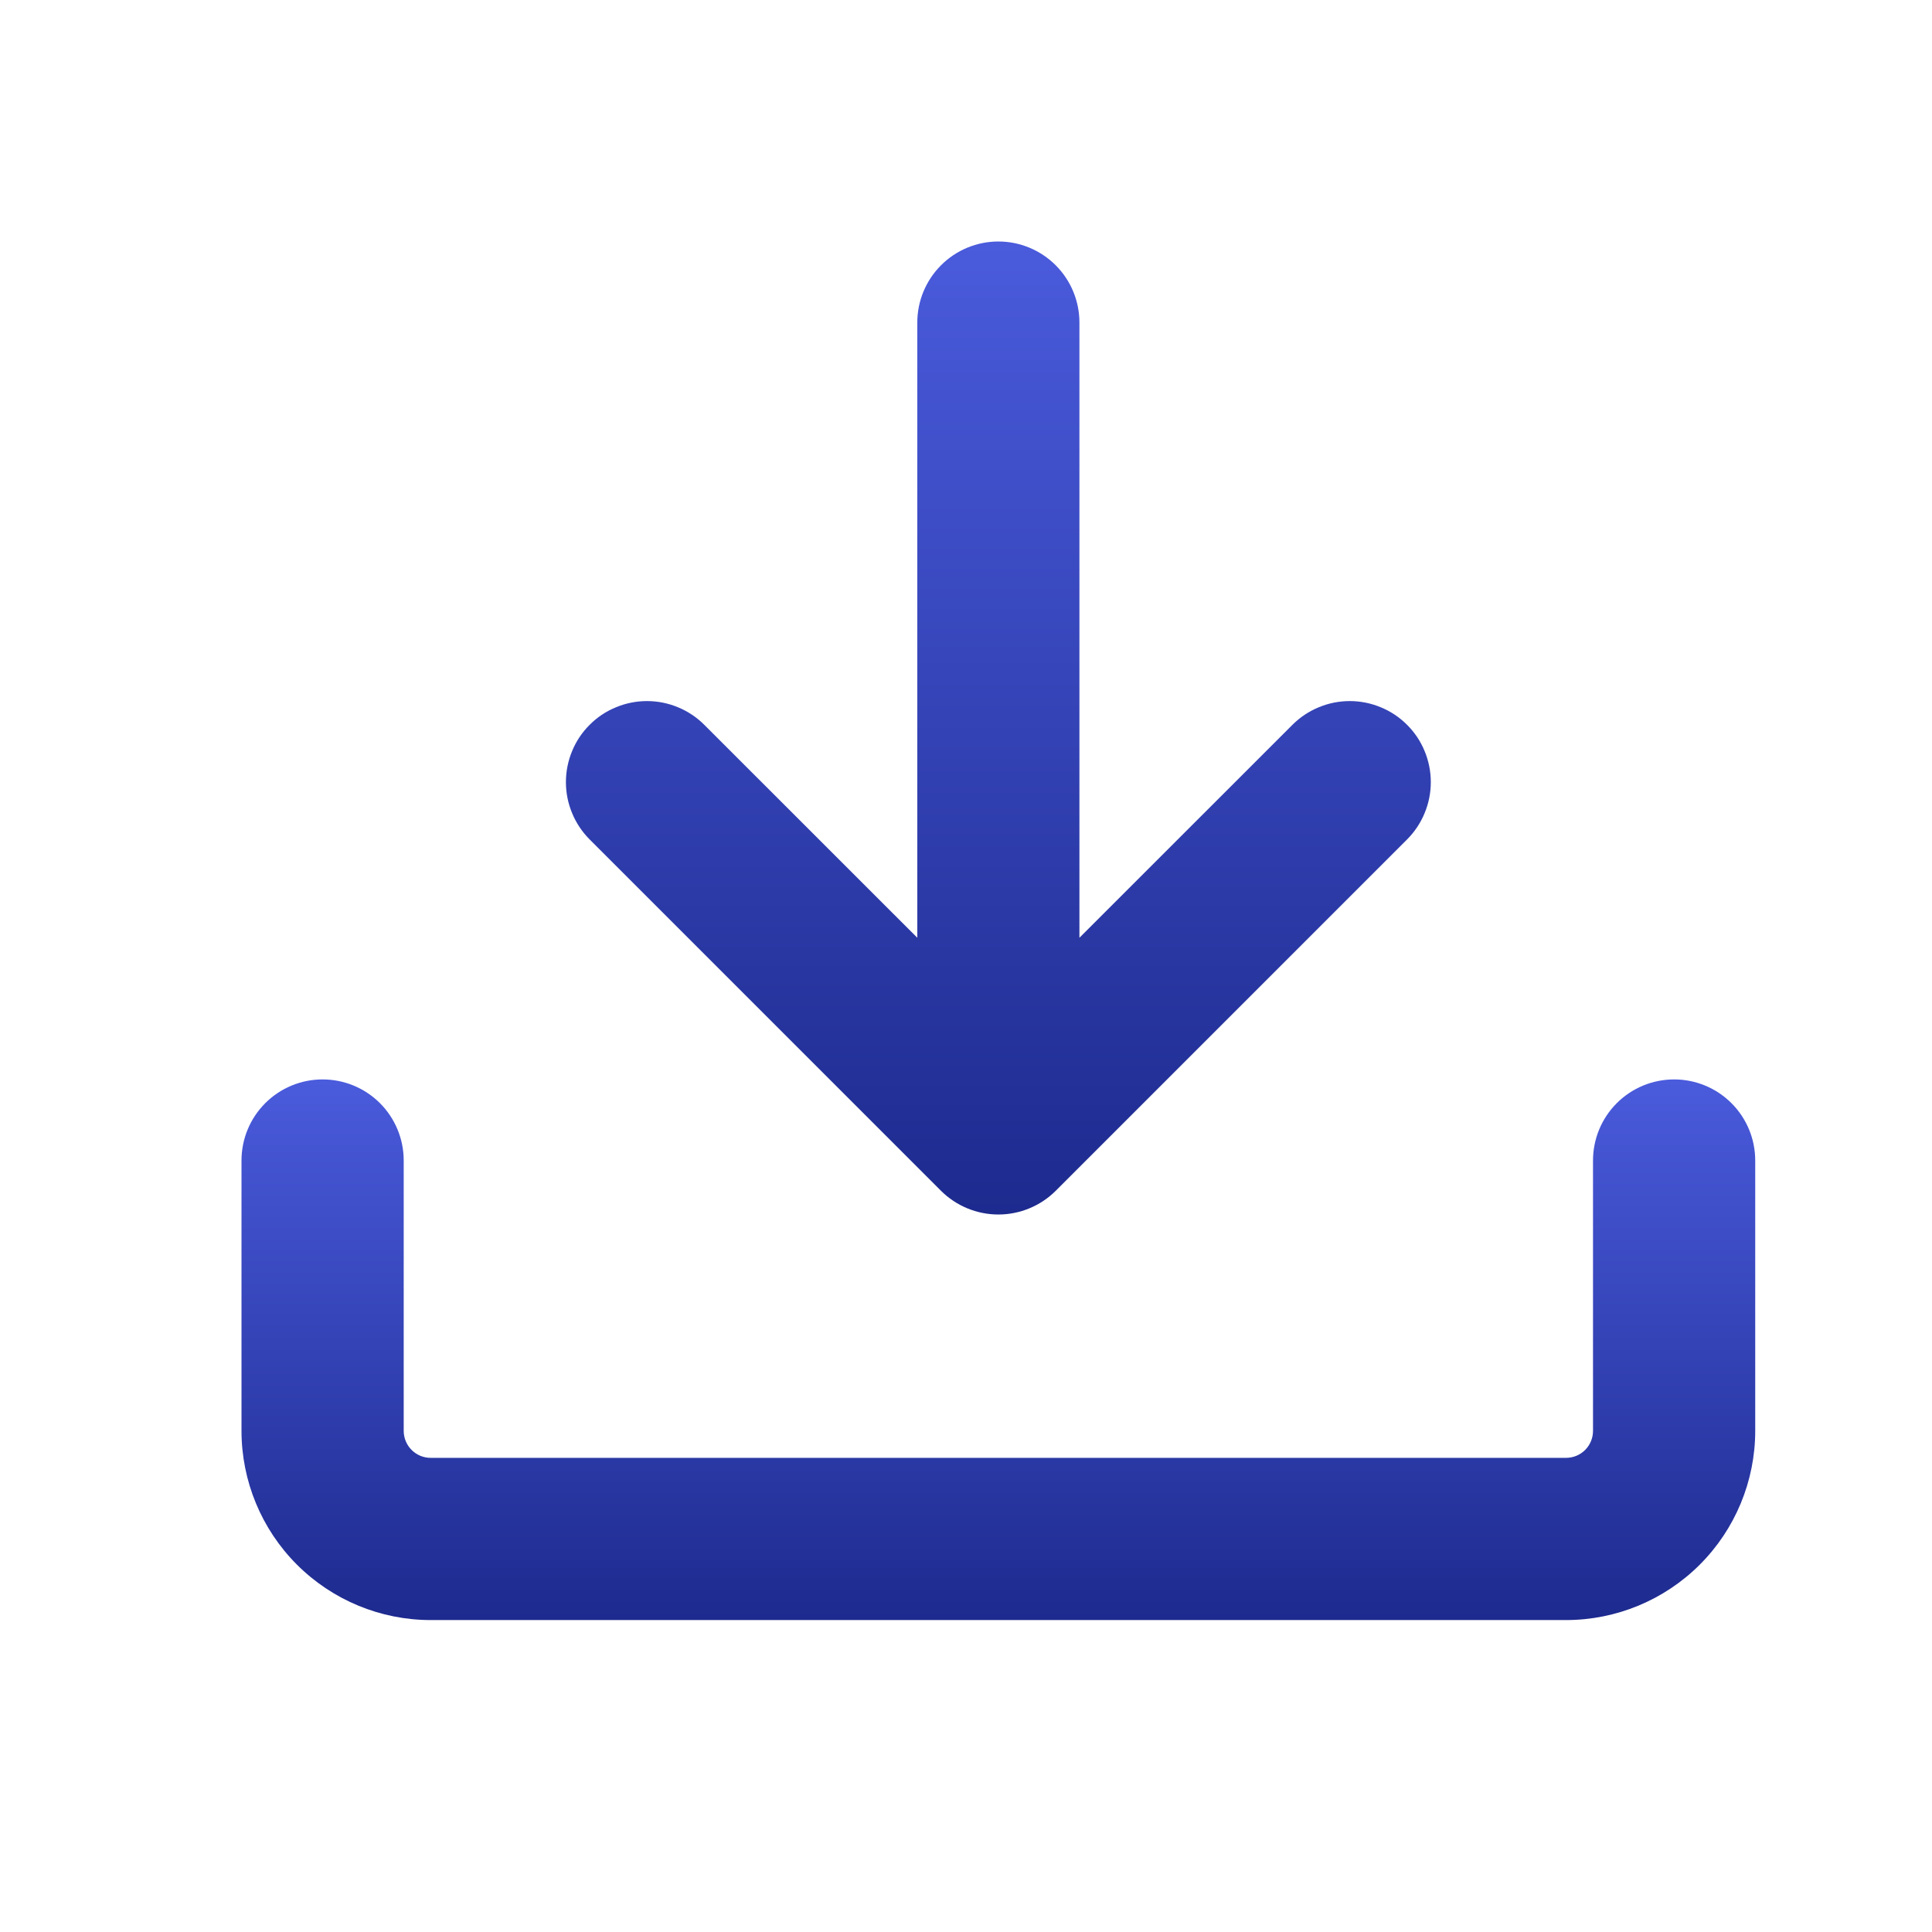 <svg width="24" height="24" viewBox="0 0 24 24" fill="none" xmlns="http://www.w3.org/2000/svg">
<path d="M5.35 20.125C4.727 20.125 4.129 19.877 3.688 19.436C3.248 18.996 3 18.398 3 17.774V14.417C3 14.149 3.106 13.893 3.295 13.704C3.484 13.515 3.74 13.409 4.007 13.409C4.275 13.409 4.531 13.515 4.72 13.704C4.909 13.893 5.015 14.149 5.015 14.417V17.774C5.015 17.96 5.165 18.11 5.35 18.11H19.453C19.543 18.11 19.628 18.075 19.691 18.012C19.754 17.949 19.789 17.864 19.789 17.774V14.417C19.789 14.149 19.895 13.893 20.084 13.704C20.273 13.515 20.529 13.409 20.797 13.409C21.064 13.409 21.32 13.515 21.509 13.704C21.698 13.893 21.804 14.149 21.804 14.417V17.774C21.804 18.398 21.556 18.996 21.116 19.436C20.675 19.877 20.077 20.125 19.453 20.125H5.35Z" fill="url(#paint0_linear_118_317)"/>
<path d="M11.395 11.649V4.007C11.395 3.74 11.501 3.484 11.69 3.295C11.879 3.106 12.135 3 12.402 3C12.669 3 12.925 3.106 13.114 3.295C13.303 3.484 13.409 3.74 13.409 4.007V11.649L16.055 9.004C16.149 8.91 16.26 8.836 16.382 8.786C16.504 8.735 16.635 8.709 16.767 8.709C16.899 8.709 17.03 8.735 17.152 8.786C17.274 8.836 17.386 8.91 17.479 9.004C17.573 9.097 17.647 9.208 17.697 9.33C17.748 9.453 17.774 9.583 17.774 9.716C17.774 9.848 17.748 9.979 17.697 10.101C17.647 10.223 17.573 10.334 17.479 10.428L13.114 14.793C12.925 14.981 12.669 15.087 12.402 15.087C12.135 15.087 11.879 14.981 11.69 14.793L7.325 10.428C7.231 10.334 7.157 10.223 7.107 10.101C7.056 9.979 7.03 9.848 7.03 9.716C7.03 9.583 7.056 9.453 7.107 9.33C7.157 9.208 7.231 9.097 7.325 9.004C7.418 8.91 7.529 8.836 7.652 8.786C7.774 8.735 7.905 8.709 8.037 8.709C8.169 8.709 8.3 8.735 8.422 8.786C8.544 8.836 8.655 8.91 8.749 9.004L11.395 11.649Z" fill="url(#paint1_linear_118_317)"/>
<defs>
<linearGradient id="paint0_linear_118_317" x1="12.402" y1="13.409" x2="12.402" y2="20.125" gradientUnits="userSpaceOnUse">
<stop stop-color="#4A5BDC"/>
<stop offset="1" stop-color="#1D2A8E"/>
</linearGradient>
<linearGradient id="paint1_linear_118_317" x1="12.402" y1="3" x2="12.402" y2="15.087" gradientUnits="userSpaceOnUse">
<stop stop-color="#4A5BDC"/>
<stop offset="1" stop-color="#1D2A8E"/>
</linearGradient>
</defs>
</svg>
